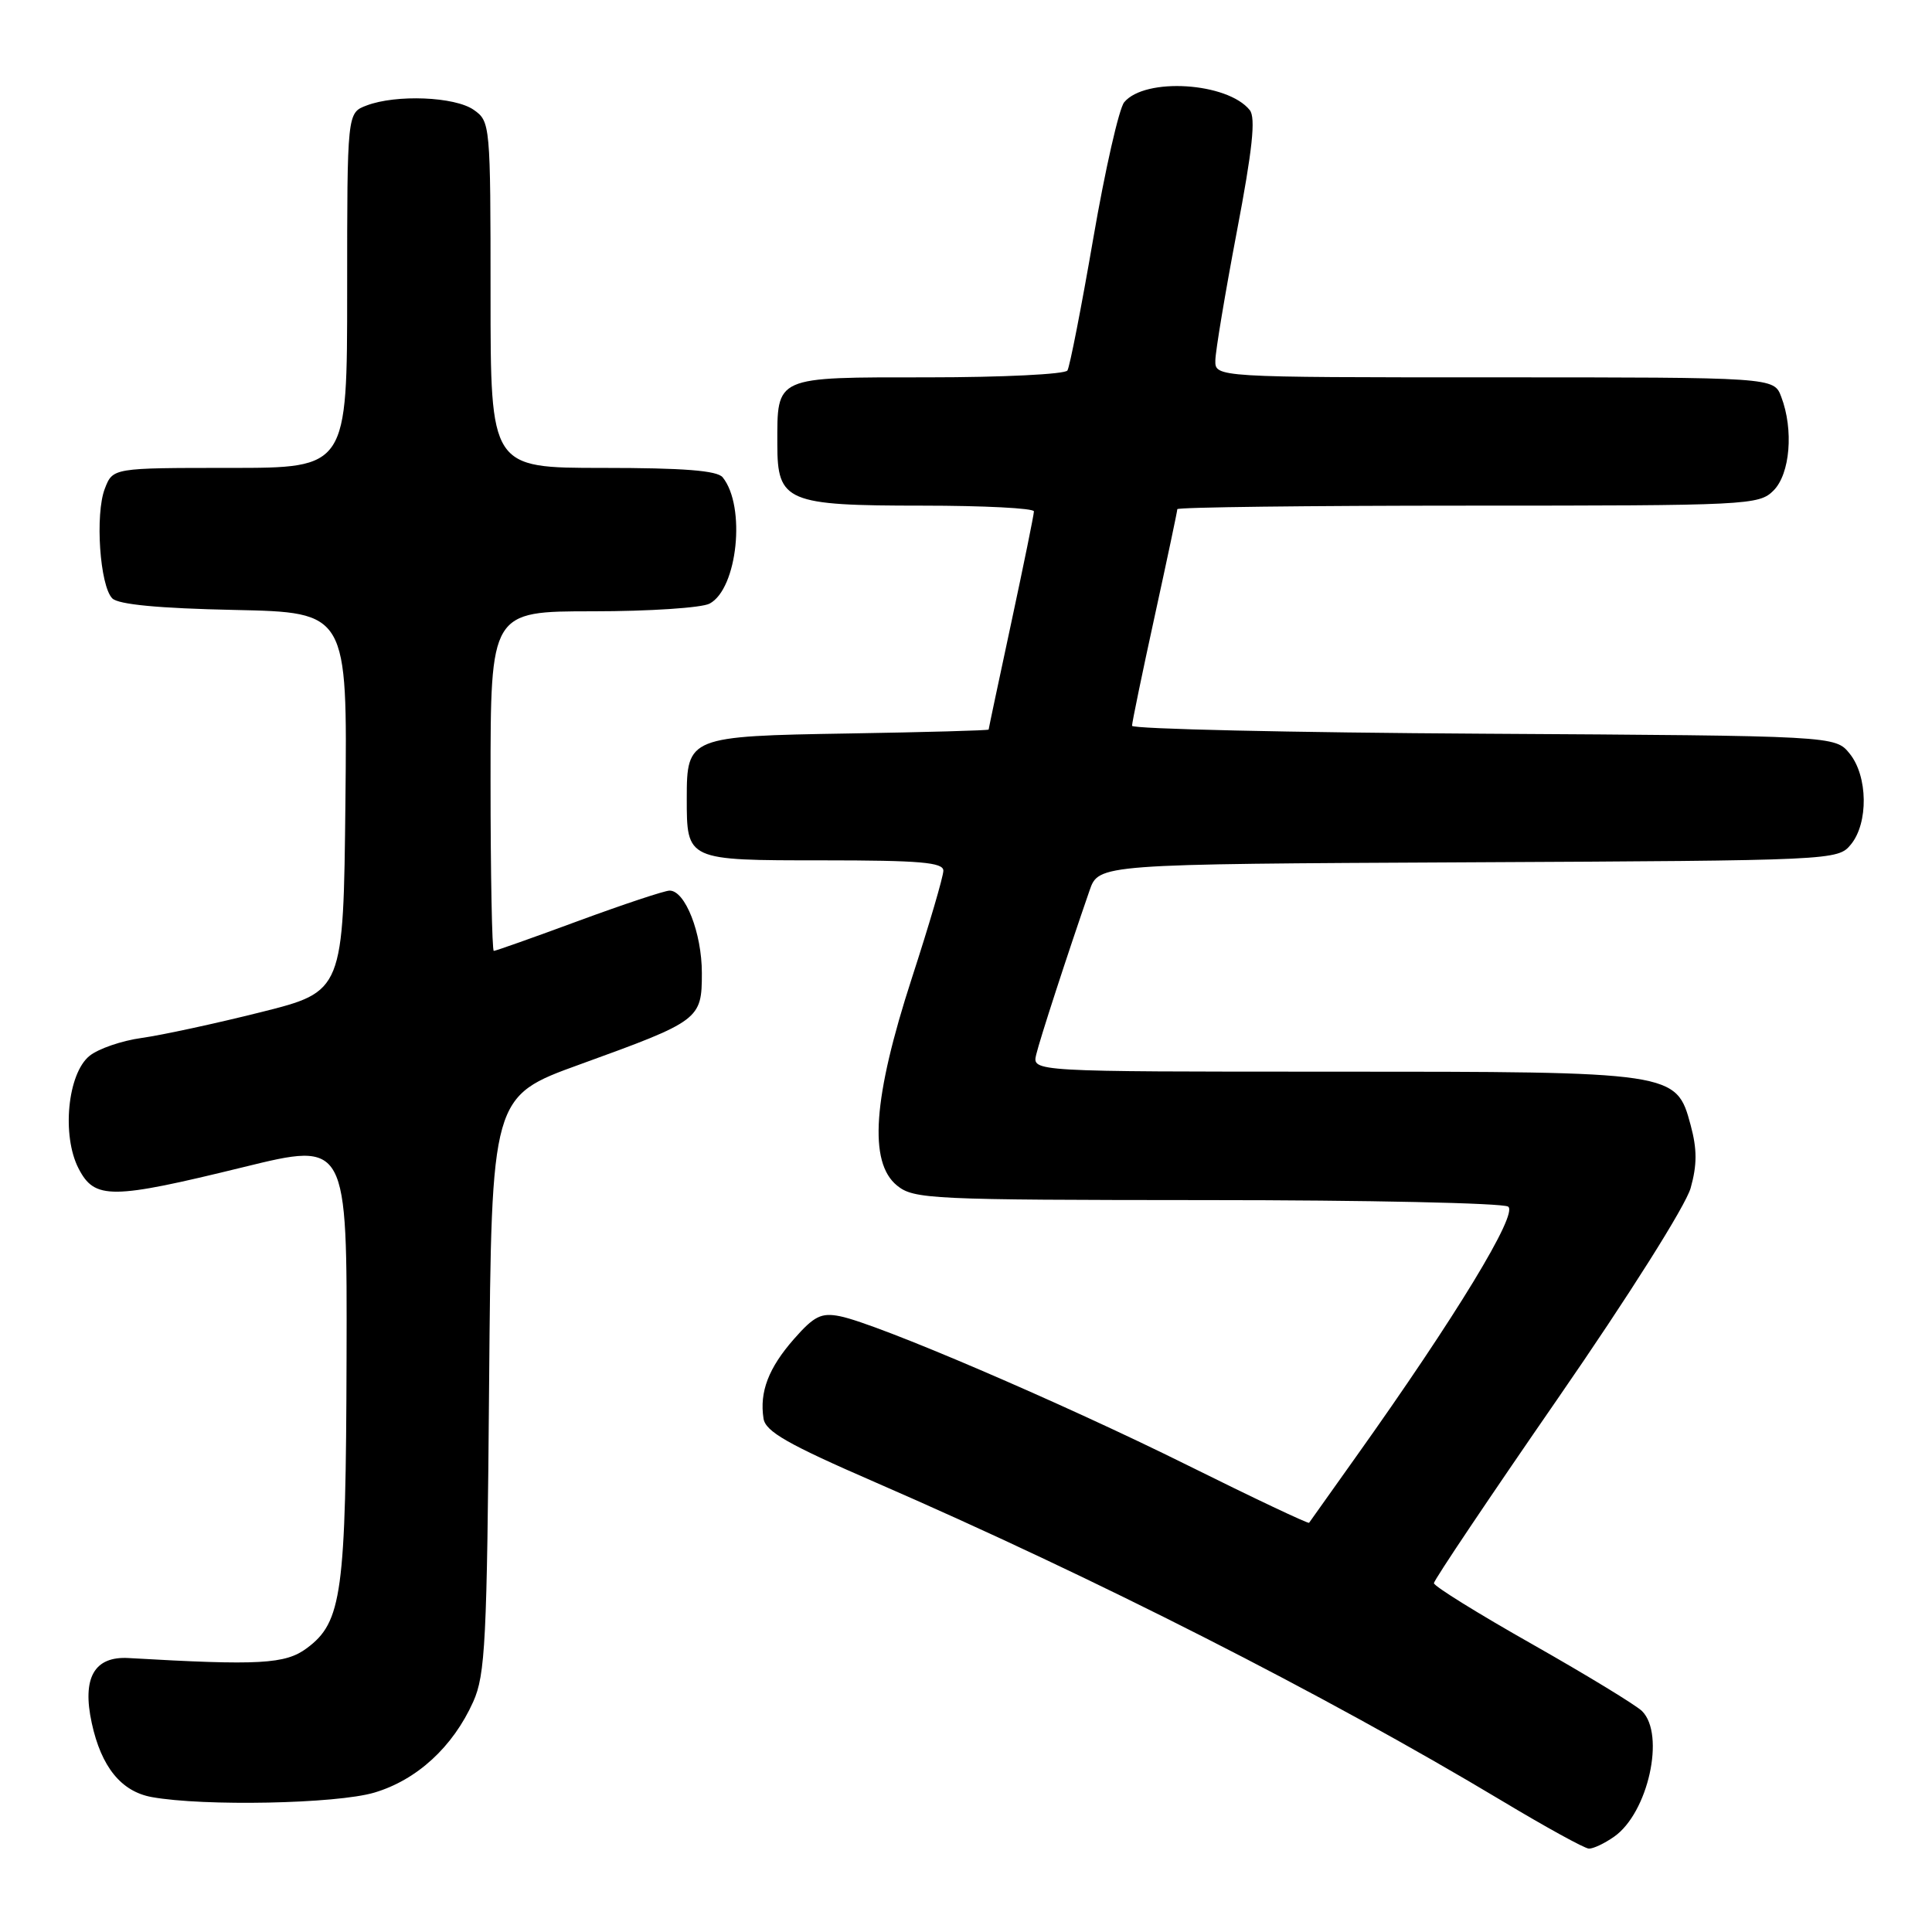 <?xml version="1.0" encoding="UTF-8" standalone="no"?>
<!DOCTYPE svg PUBLIC "-//W3C//DTD SVG 1.1//EN" "http://www.w3.org/Graphics/SVG/1.1/DTD/svg11.dtd" >
<svg xmlns="http://www.w3.org/2000/svg" xmlns:xlink="http://www.w3.org/1999/xlink" version="1.1" viewBox="0 0 256 256">
 <g >
 <path fill="currentColor"
d=" M 213.88 243.37 C 218.38 240.22 220.69 229.83 217.58 226.73 C 216.80 225.95 210.28 221.98 203.09 217.90 C 195.89 213.83 190.01 210.18 190.00 209.78 C 190.00 209.38 197.40 198.36 206.44 185.28 C 215.86 171.65 223.36 159.76 224.02 157.42 C 224.88 154.35 224.88 152.27 224.02 149.09 C 222.12 142.02 221.98 142.00 176.42 142.00 C 136.77 142.00 136.77 142.00 137.30 139.75 C 137.79 137.69 141.42 126.52 144.37 118.00 C 145.58 114.50 145.58 114.50 194.54 114.26 C 243.05 114.02 243.52 114.00 245.25 111.90 C 247.59 109.06 247.51 102.85 245.09 99.86 C 243.18 97.50 243.18 97.50 196.59 97.22 C 170.97 97.07 150.00 96.59 150.00 96.17 C 150.00 95.74 151.35 89.21 153.00 81.66 C 154.65 74.11 156.00 67.73 156.00 67.47 C 156.00 67.21 173.33 67.00 194.50 67.00 C 231.67 67.00 233.07 66.93 235.00 65.00 C 237.20 62.80 237.69 56.94 236.02 52.57 C 235.05 50.00 235.05 50.00 198.02 50.00 C 161.00 50.00 161.00 50.00 161.04 47.75 C 161.06 46.51 162.34 38.85 163.88 30.73 C 165.96 19.81 166.41 15.61 165.60 14.59 C 162.65 10.91 151.72 10.22 148.96 13.55 C 148.28 14.37 146.43 22.50 144.86 31.61 C 143.29 40.72 141.75 48.59 141.44 49.09 C 141.14 49.59 132.82 50.00 122.98 50.00 C 102.51 50.00 103.00 49.78 103.00 58.88 C 103.00 66.48 104.23 67.00 122.22 67.00 C 130.35 67.00 137.00 67.34 137.00 67.76 C 137.00 68.18 135.65 74.81 134.00 82.50 C 132.35 90.19 131.00 96.56 131.00 96.67 C 131.00 96.79 122.64 97.02 112.42 97.19 C 91.28 97.54 91.00 97.65 91.00 105.76 C 91.00 114.03 90.93 114.00 109.04 114.00 C 121.90 114.00 125.00 114.27 125.00 115.37 C 125.00 116.13 123.12 122.54 120.82 129.62 C 115.67 145.48 115.07 154.01 118.86 157.09 C 121.09 158.90 123.30 159.00 159.86 159.02 C 181.11 159.02 199.10 159.41 199.83 159.88 C 201.23 160.76 192.90 174.46 179.70 193.00 C 176.37 197.68 173.56 201.63 173.46 201.78 C 173.36 201.93 166.12 198.51 157.39 194.17 C 140.64 185.85 116.28 175.41 111.31 174.41 C 108.82 173.91 107.88 174.38 105.20 177.43 C 101.84 181.26 100.62 184.43 101.17 187.96 C 101.43 189.69 104.38 191.37 116.00 196.42 C 145.18 209.11 175.45 224.50 199.00 238.61 C 204.78 242.08 209.96 244.93 210.53 244.95 C 211.09 244.98 212.60 244.27 213.88 243.37 Z  M 49.60 237.53 C 55.25 235.85 60.01 231.48 62.70 225.50 C 64.31 221.92 64.53 217.53 64.81 183.39 C 65.13 145.28 65.13 145.28 76.81 141.05 C 92.74 135.28 93.00 135.09 93.00 128.93 C 93.00 123.63 90.79 117.99 88.72 118.01 C 88.05 118.02 82.63 119.82 76.68 122.01 C 70.73 124.21 65.67 126.00 65.43 126.00 C 65.20 126.00 65.00 115.88 65.00 103.50 C 65.00 81.00 65.00 81.00 78.57 81.00 C 86.03 81.00 92.99 80.54 94.03 79.98 C 97.73 78.01 98.86 67.09 95.76 63.25 C 95.04 62.35 90.58 62.00 79.88 62.00 C 65.00 62.00 65.00 62.00 65.00 39.06 C 65.00 16.48 64.96 16.09 62.78 14.56 C 60.28 12.80 52.48 12.49 48.57 13.98 C 46.00 14.95 46.00 14.95 46.00 38.48 C 46.00 62.00 46.00 62.00 30.48 62.00 C 14.95 62.00 14.95 62.00 13.89 64.75 C 12.58 68.13 13.23 77.63 14.88 79.29 C 15.69 80.10 21.04 80.61 31.06 80.82 C 46.03 81.14 46.03 81.14 45.77 106.26 C 45.50 131.38 45.50 131.38 34.56 134.12 C 28.54 135.63 21.45 137.16 18.80 137.53 C 16.15 137.89 13.03 138.96 11.86 139.91 C 8.95 142.27 8.16 150.47 10.41 154.83 C 12.55 158.97 14.72 158.95 32.30 154.64 C 46.00 151.28 46.00 151.28 45.92 179.89 C 45.84 211.10 45.32 214.94 40.66 218.39 C 37.82 220.51 34.38 220.70 17.04 219.70 C 12.49 219.44 10.85 222.32 12.16 228.32 C 13.42 234.13 16.06 237.38 20.10 238.12 C 26.99 239.37 44.57 239.02 49.60 237.53 Z "/>
</g>
</svg>